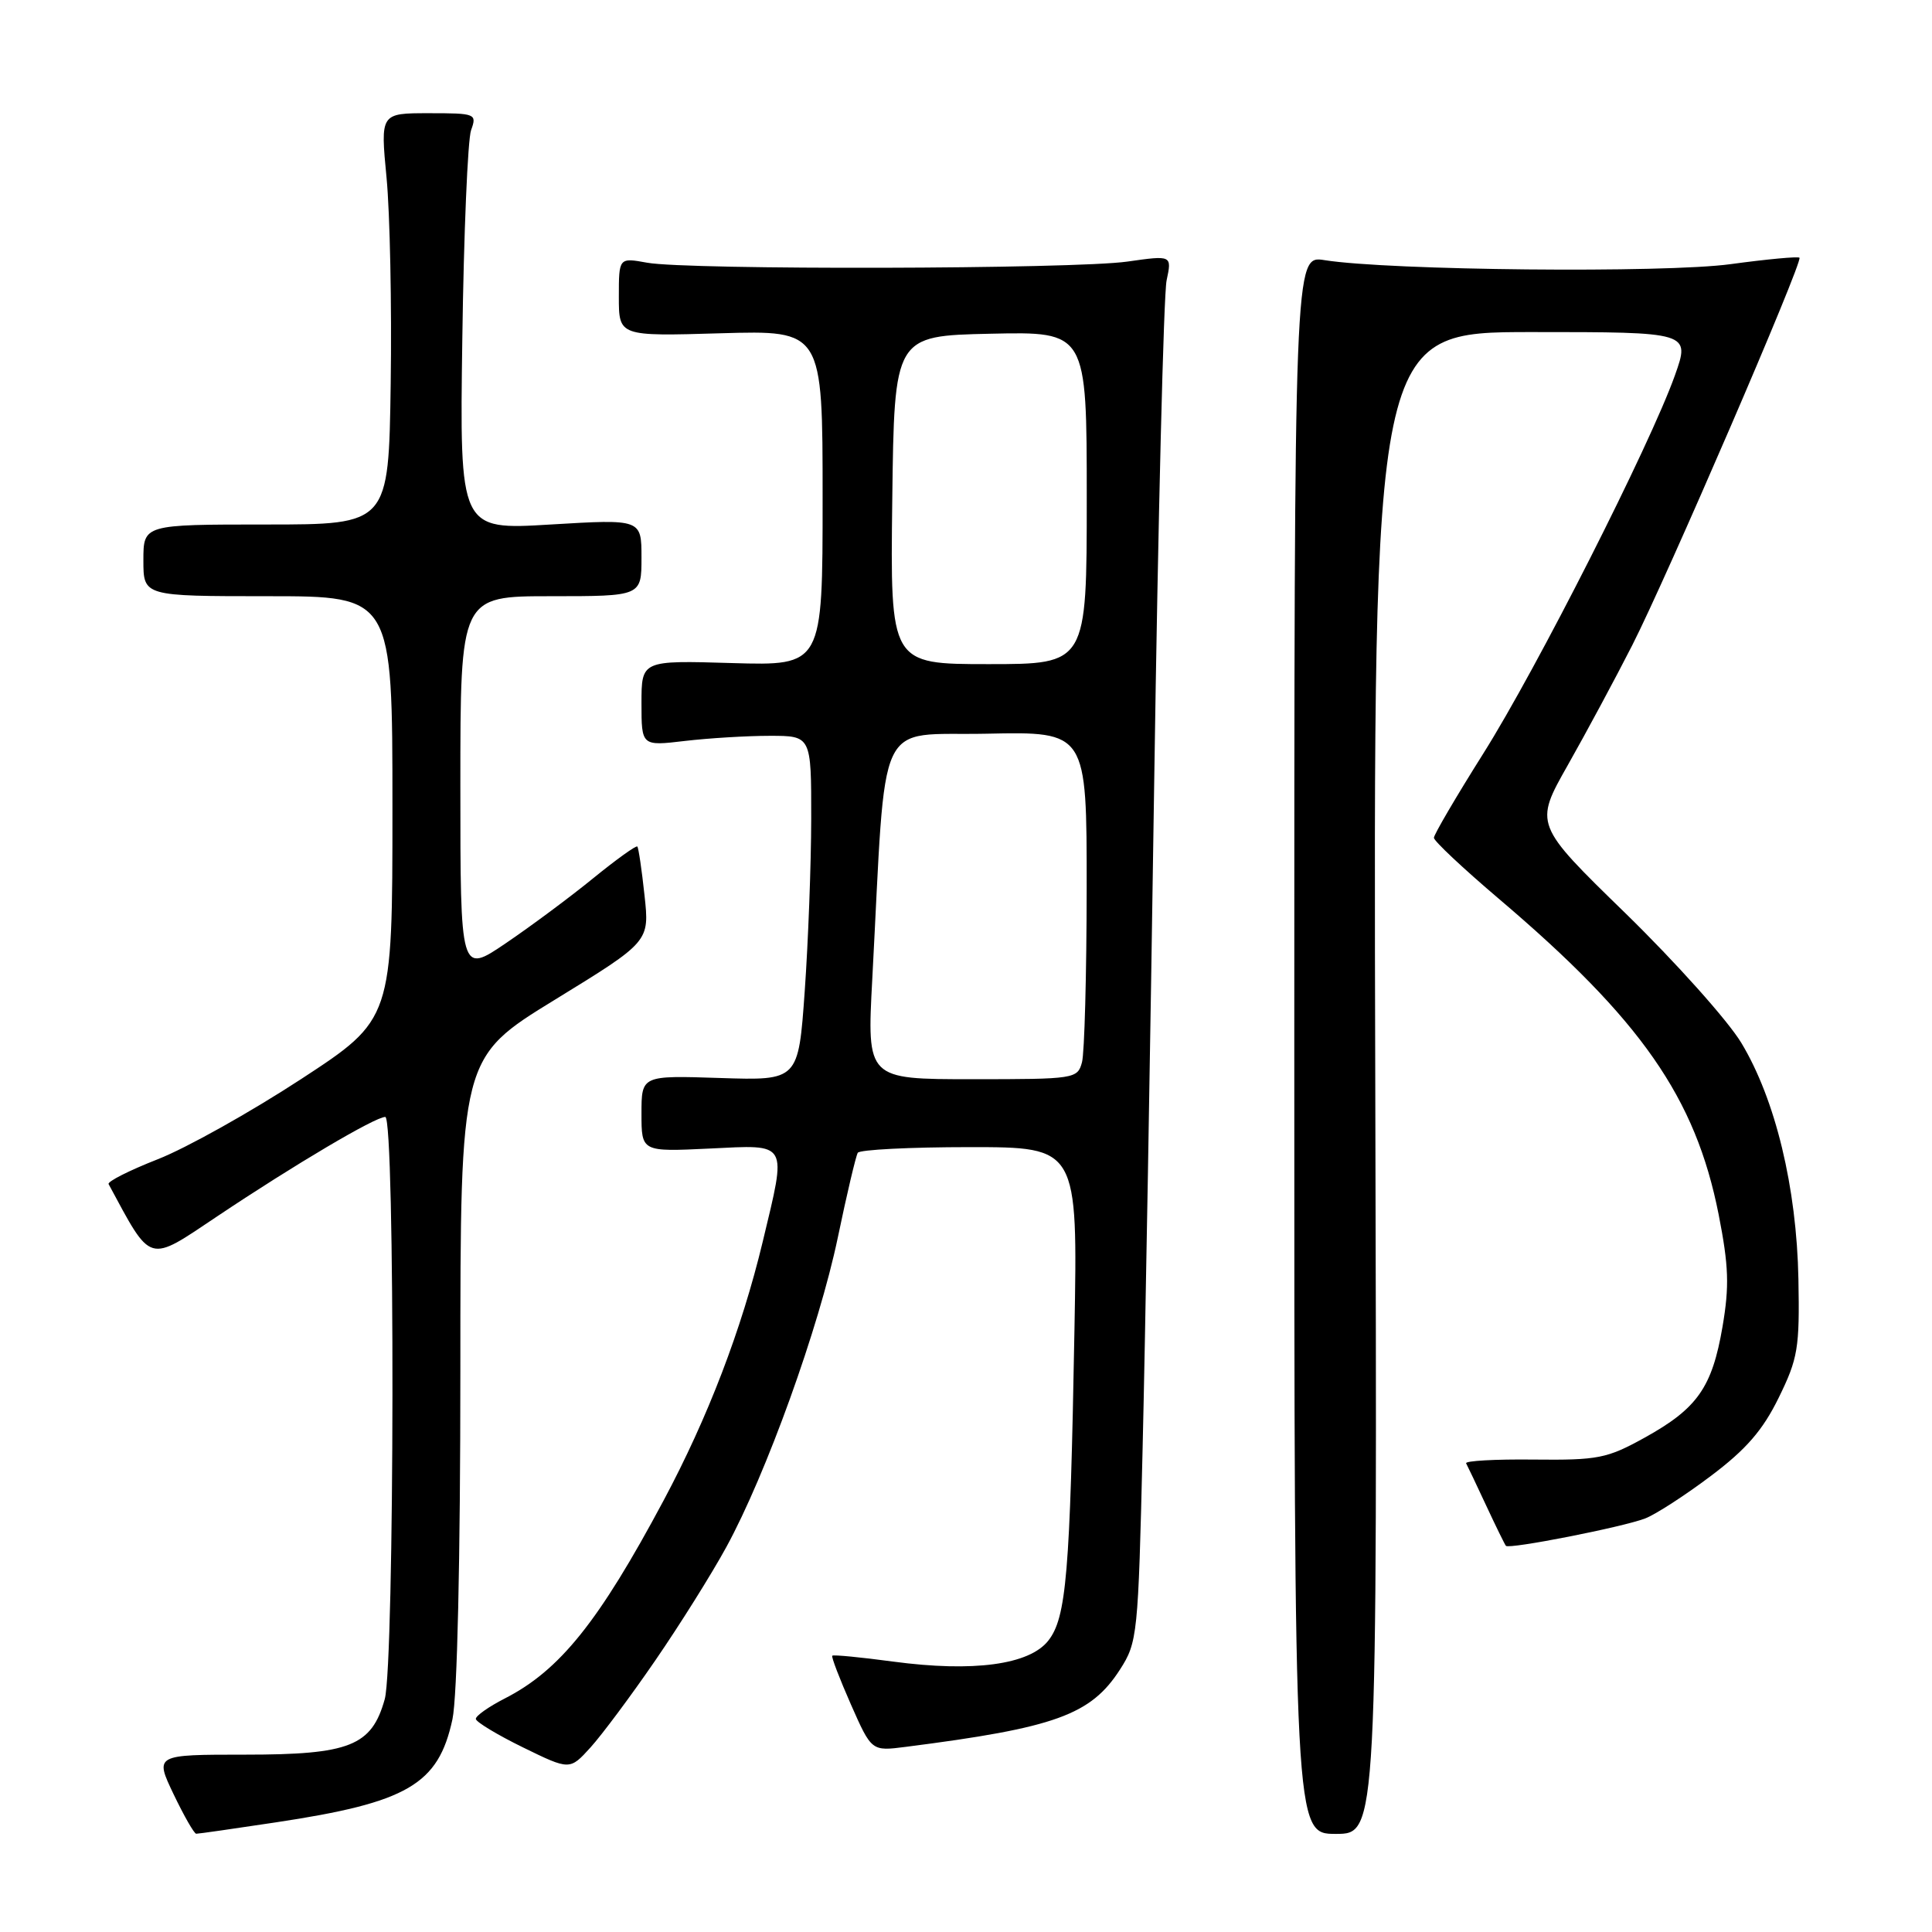 <?xml version="1.0" encoding="UTF-8" standalone="no"?>
<!DOCTYPE svg PUBLIC "-//W3C//DTD SVG 1.1//EN" "http://www.w3.org/Graphics/SVG/1.1/DTD/svg11.dtd" >
<svg xmlns="http://www.w3.org/2000/svg" xmlns:xlink="http://www.w3.org/1999/xlink" version="1.1" viewBox="0 0 256 256">
 <g >
 <path fill="currentColor"
d=" M 36.50 241.48 C 54.00 238.85 58.09 236.47 59.95 227.82 C 60.59 224.82 61.00 206.74 61.00 181.53 C 61.00 140.15 61.00 140.15 73.54 132.46 C 86.07 124.77 86.07 124.77 85.40 118.63 C 85.04 115.26 84.61 112.35 84.45 112.17 C 84.30 111.99 81.68 113.87 78.63 116.35 C 75.58 118.84 70.36 122.72 67.04 124.97 C 61.00 129.07 61.00 129.07 61.00 104.04 C 61.00 79.00 61.00 79.00 73.00 79.00 C 85.00 79.00 85.00 79.00 85.00 73.89 C 85.00 68.78 85.00 68.78 72.95 69.50 C 60.90 70.23 60.90 70.23 61.26 44.86 C 61.45 30.91 61.98 18.49 62.42 17.25 C 63.21 15.07 63.04 15.00 56.82 15.00 C 50.40 15.00 50.40 15.00 51.22 23.55 C 51.67 28.25 51.92 40.51 51.77 50.80 C 51.50 69.50 51.50 69.50 35.25 69.50 C 19.00 69.50 19.00 69.50 19.00 74.25 C 19.00 79.00 19.00 79.00 35.50 79.00 C 52.00 79.00 52.00 79.00 52.00 107.04 C 52.00 135.07 52.00 135.07 39.89 142.99 C 33.23 147.34 24.70 152.12 20.92 153.60 C 17.15 155.08 14.21 156.56 14.39 156.90 C 20.16 167.59 19.49 167.39 28.83 161.14 C 39.01 154.33 49.71 148.00 51.05 148.00 C 52.37 148.00 52.29 220.41 50.98 225.15 C 49.25 231.35 46.35 232.50 32.50 232.50 C 20.50 232.50 20.50 232.50 23.00 237.74 C 24.38 240.62 25.73 242.98 26.00 242.98 C 26.27 242.99 31.00 242.31 36.50 241.48 Z  M 182.23 143.50 C 181.96 44.00 181.96 44.00 202.97 44.00 C 223.97 44.00 223.97 44.00 221.93 49.75 C 218.64 58.97 203.64 88.59 196.53 99.87 C 192.94 105.57 190.00 110.59 190.00 111.01 C 190.00 111.44 193.84 115.04 198.53 119.03 C 217.48 135.11 224.67 145.44 227.73 160.93 C 229.07 167.77 229.16 170.41 228.24 175.81 C 226.86 183.85 224.91 186.63 217.92 190.50 C 212.93 193.26 211.76 193.49 203.22 193.40 C 198.11 193.34 194.08 193.57 194.27 193.90 C 194.45 194.23 195.65 196.75 196.93 199.50 C 198.21 202.25 199.39 204.65 199.54 204.83 C 199.96 205.31 215.06 202.34 218.00 201.20 C 219.38 200.67 223.29 198.14 226.70 195.57 C 231.38 192.05 233.58 189.51 235.69 185.20 C 238.24 180.00 238.47 178.63 238.30 169.50 C 238.07 157.34 235.25 145.67 230.73 138.18 C 228.95 135.23 222.05 127.52 215.40 121.03 C 203.29 109.24 203.29 109.24 207.75 101.37 C 210.20 97.04 214.04 89.90 216.28 85.50 C 220.85 76.53 238.91 34.69 238.44 34.15 C 238.27 33.96 234.17 34.34 229.32 35.00 C 220.53 36.20 184.11 35.84 175.50 34.47 C 171.50 33.84 171.50 33.84 171.50 138.42 C 171.50 243.00 171.50 243.00 177.00 243.00 C 182.50 243.00 182.50 243.00 182.23 143.50 Z  M 86.84 220.00 C 90.06 215.32 94.29 208.57 96.24 205.00 C 101.52 195.34 108.52 175.91 111.01 164.00 C 112.21 158.22 113.41 153.16 113.66 152.75 C 113.91 152.34 120.57 152.00 128.47 152.00 C 142.81 152.00 142.81 152.00 142.37 176.25 C 141.79 208.55 141.30 214.35 138.90 217.40 C 136.39 220.59 128.98 221.59 118.35 220.17 C 114.05 219.59 110.42 219.24 110.28 219.39 C 110.13 219.53 111.25 222.44 112.75 225.85 C 115.49 232.05 115.49 232.05 120.00 231.47 C 139.82 228.94 144.53 227.24 148.40 221.23 C 150.72 217.62 150.82 216.70 151.40 192.00 C 151.74 177.97 152.43 138.15 152.94 103.50 C 153.45 68.85 154.19 39.00 154.58 37.16 C 155.29 33.82 155.29 33.82 149.39 34.66 C 142.33 35.67 91.08 35.79 85.75 34.81 C 82.00 34.13 82.00 34.13 82.00 39.34 C 82.00 44.56 82.00 44.56 95.50 44.16 C 109.00 43.77 109.00 43.77 109.00 65.99 C 109.00 88.21 109.00 88.21 97.00 87.86 C 85.00 87.50 85.00 87.50 85.00 93.18 C 85.00 98.86 85.00 98.86 90.75 98.18 C 93.91 97.81 98.97 97.50 102.00 97.50 C 107.50 97.50 107.50 97.50 107.49 108.50 C 107.48 114.55 107.09 124.83 106.63 131.34 C 105.79 143.18 105.79 143.18 95.39 142.84 C 85.00 142.50 85.00 142.50 85.00 147.56 C 85.00 152.62 85.00 152.62 94.00 152.19 C 104.58 151.68 104.27 151.14 101.06 164.55 C 98.27 176.16 93.80 187.84 87.92 198.84 C 79.34 214.90 74.17 221.34 66.88 225.06 C 64.75 226.15 63.02 227.37 63.05 227.77 C 63.08 228.17 65.89 229.87 69.30 231.54 C 75.50 234.57 75.50 234.57 78.25 231.54 C 79.76 229.87 83.63 224.68 86.84 220.00 Z  M 115.58 129.75 C 117.48 94.05 115.86 97.53 130.75 97.22 C 144.00 96.94 144.00 96.94 143.99 117.72 C 143.98 129.15 143.70 139.51 143.37 140.75 C 142.78 142.95 142.44 143.00 128.82 143.00 C 114.87 143.00 114.87 143.00 115.58 129.75 Z  M 118.23 66.25 C 118.50 44.50 118.50 44.50 131.25 44.22 C 144.00 43.94 144.00 43.94 144.00 65.97 C 144.00 88.00 144.00 88.00 130.98 88.00 C 117.96 88.00 117.96 88.00 118.23 66.25 Z "/>
</g>
</svg>